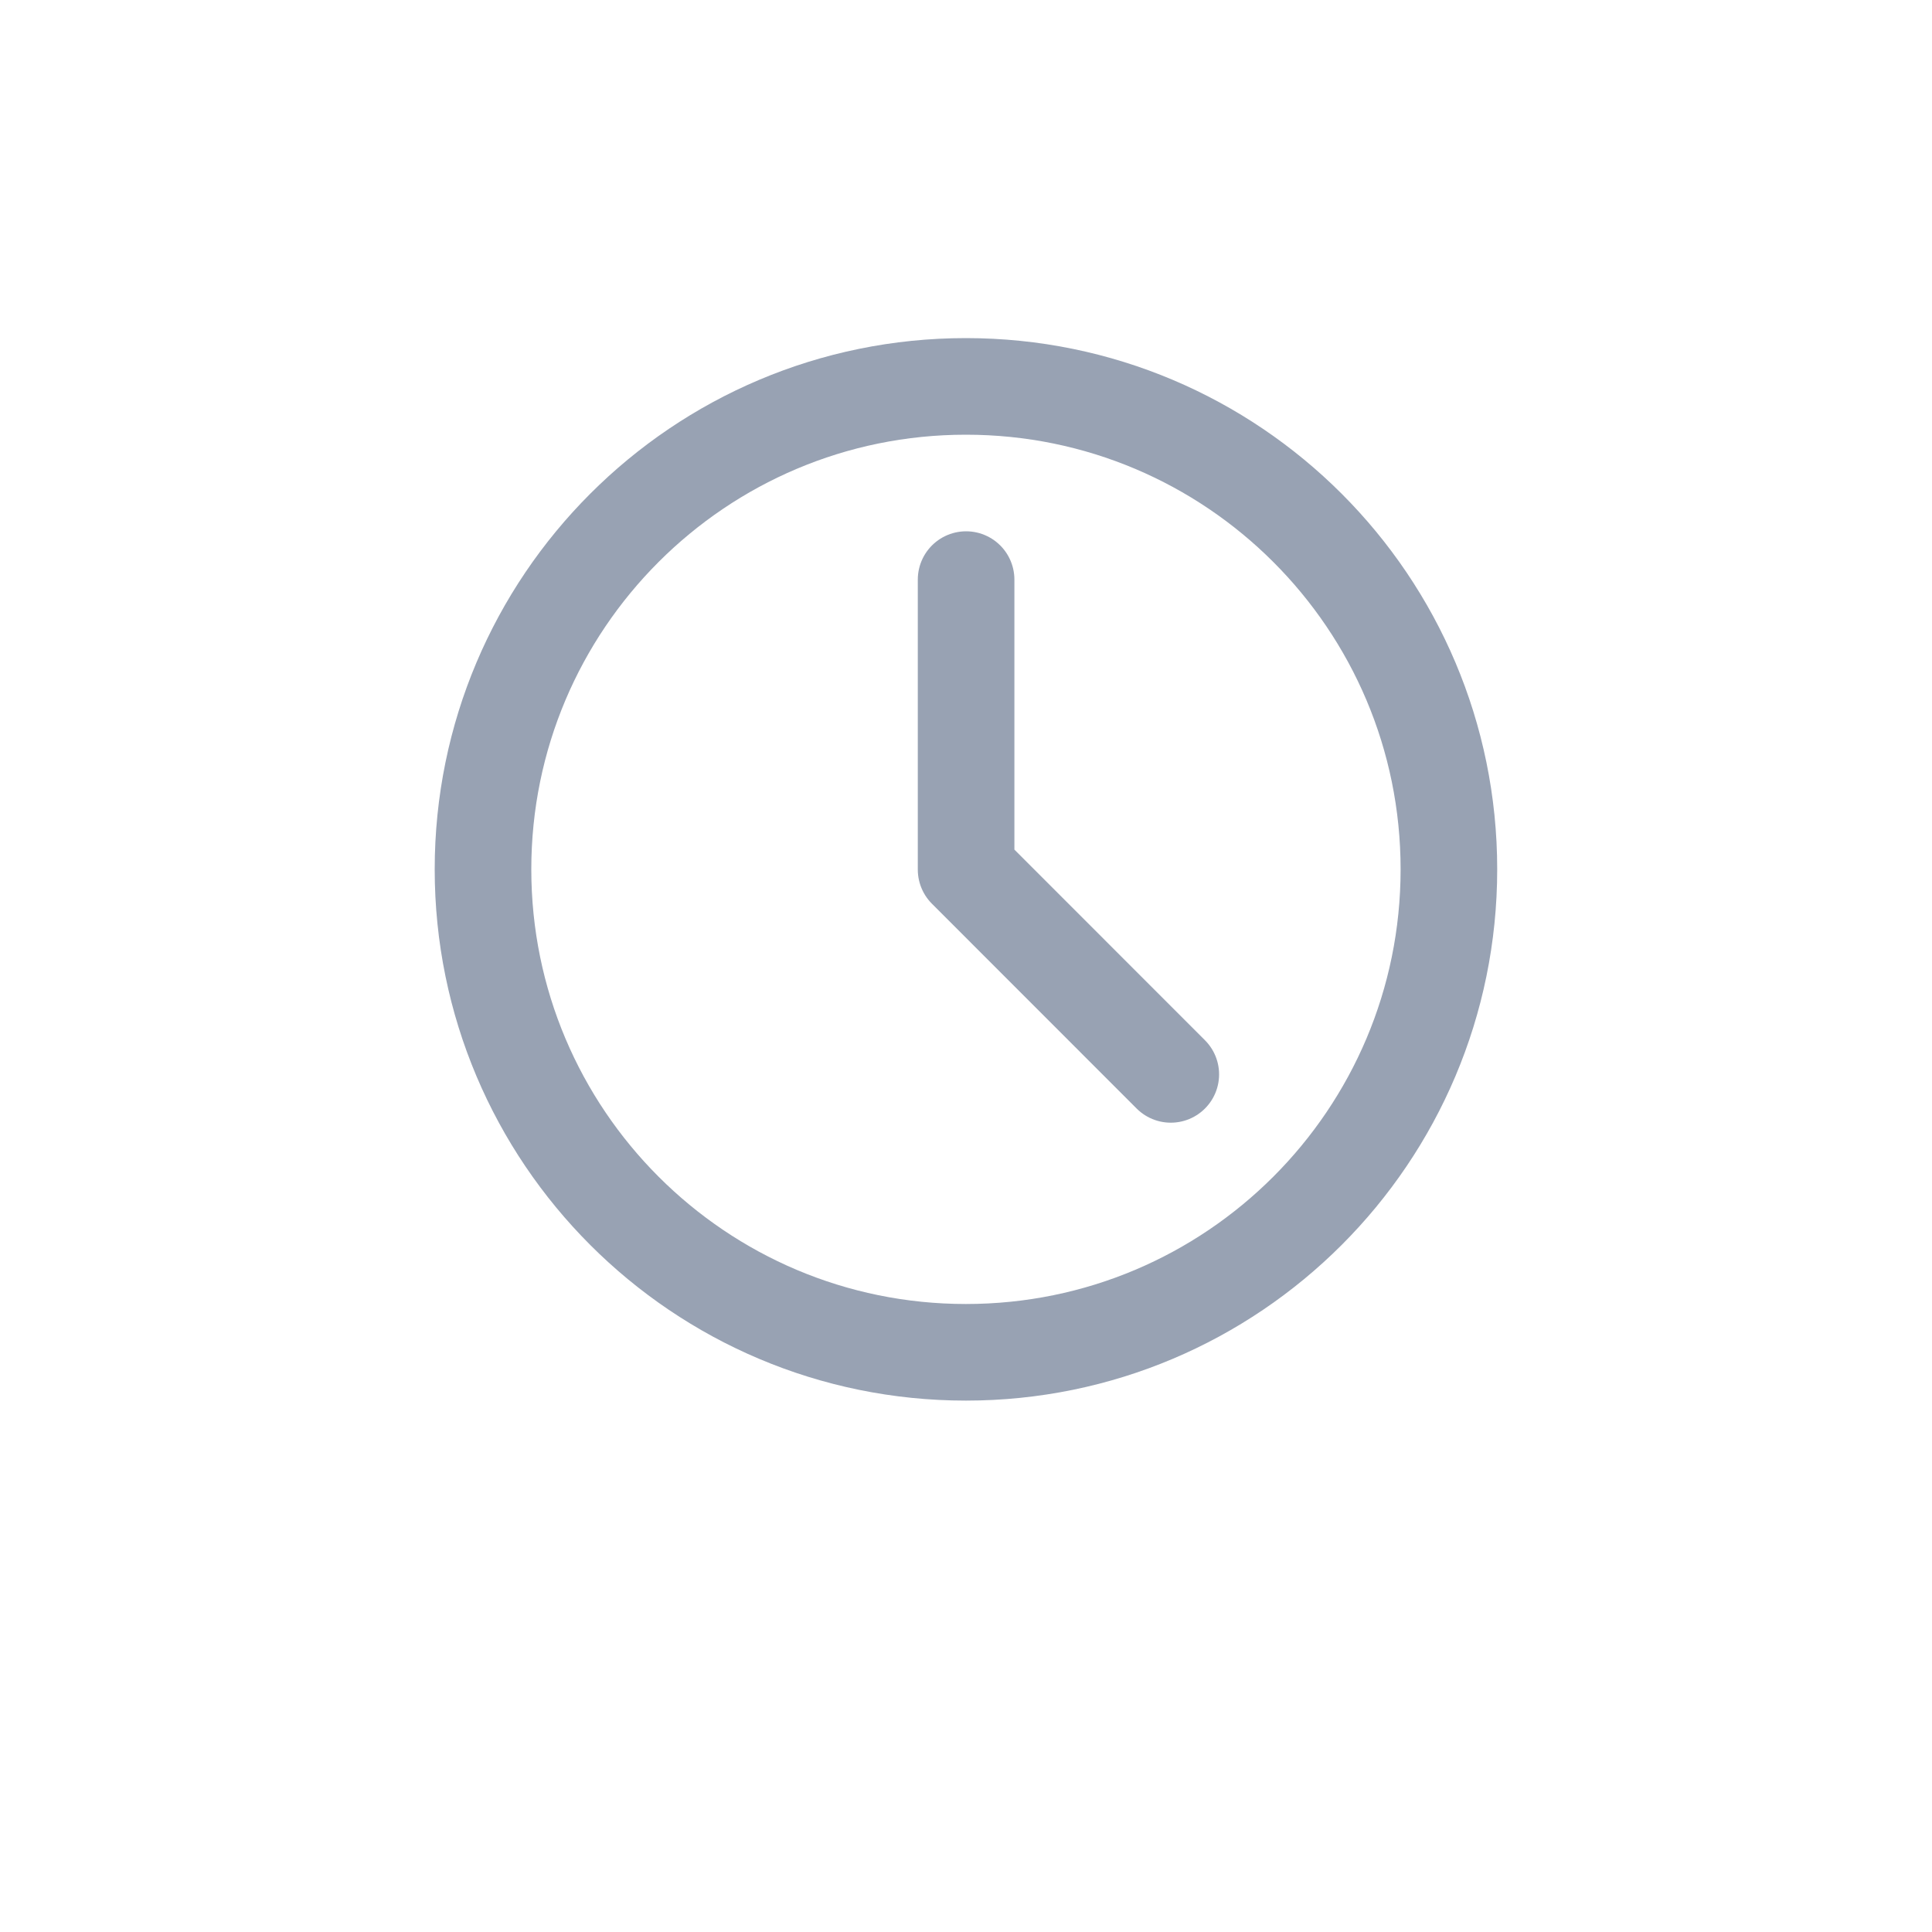 <svg width="20" height="20" viewBox="0 0 20 20" fill="none" xmlns="http://www.w3.org/2000/svg">
<path d="M9.999 13.999C12.761 13.999 14.999 11.761 14.999 8.999C14.999 6.238 12.761 4 9.999 4C7.238 4 5 6.238 5 8.999C5 11.761 7.238 13.999 9.999 13.999Z" stroke="#98A2B3" stroke-linejoin="round"/>
<path d="M10.001 6V9.002L12.12 11.122" stroke="#98A2B3" stroke-linecap="round" stroke-linejoin="round"/>
</svg>
